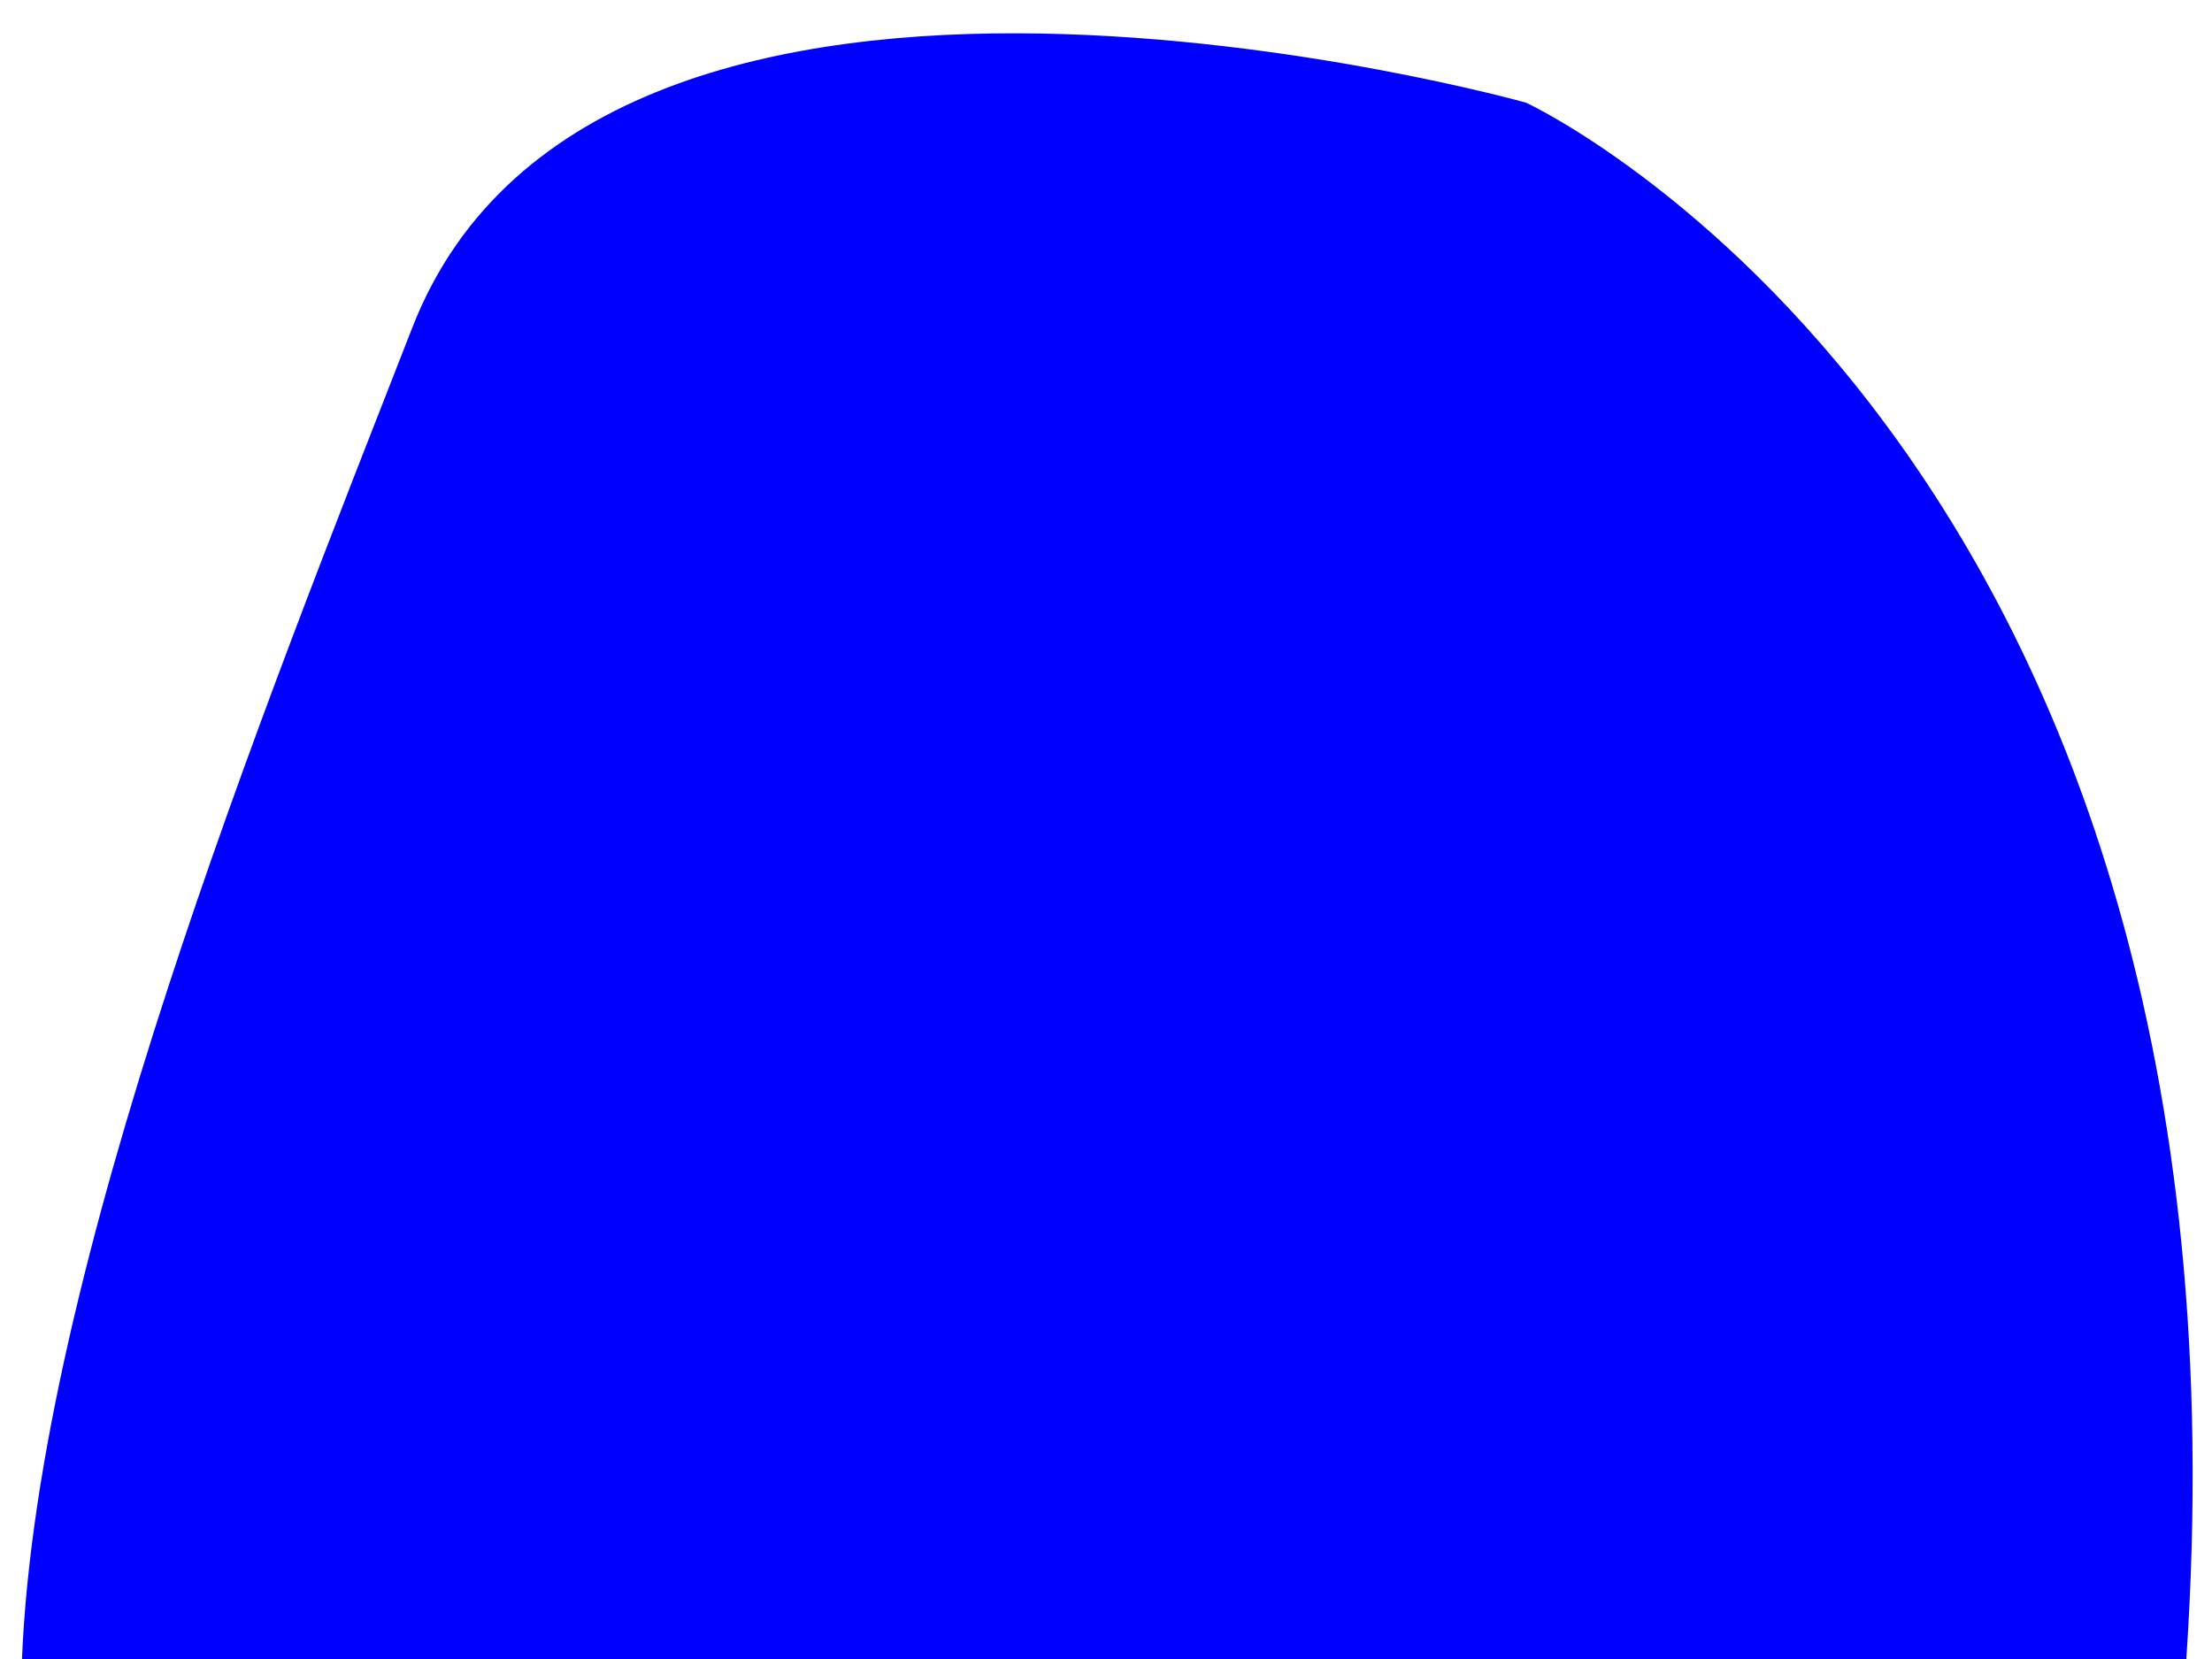 <?xml version="1.0" encoding="utf-8"?>
<!-- Generator: Adobe Illustrator 24.0.1, SVG Export Plug-In . SVG Version: 6.00 Build 0)  -->
<svg version="1.1" id="Layer_1" xmlns="http://www.w3.org/2000/svg" xmlns:xlink="http://www.w3.org/1999/xlink" x="0px" y="0px"
	 viewBox="0 0 800 600" style="enable-background:new 0 0 800 600;" xml:space="preserve">
<style type="text/css">
	.st0{clip-path:url(#SVGID_2_);fill:#0000FF;}
</style>
<g>
	<defs>
		<rect id="SVGID_1_" x="7.94" y="12.05" width="785.06" height="588.24"/>
	</defs>
	<clipPath id="SVGID_2_">
		<use xlink:href="#SVGID_1_"  style="overflow:visible;"/>
	</clipPath>
	<path class="st0" d="M790.69,600.29C820.52,161.52,551.94,37.14,551.94,37.14s-334.41-93.81-402.81,81.3
		C95.43,255.91,13.66,458.86,7.94,600.29H790.69z"/>
</g>
</svg>
